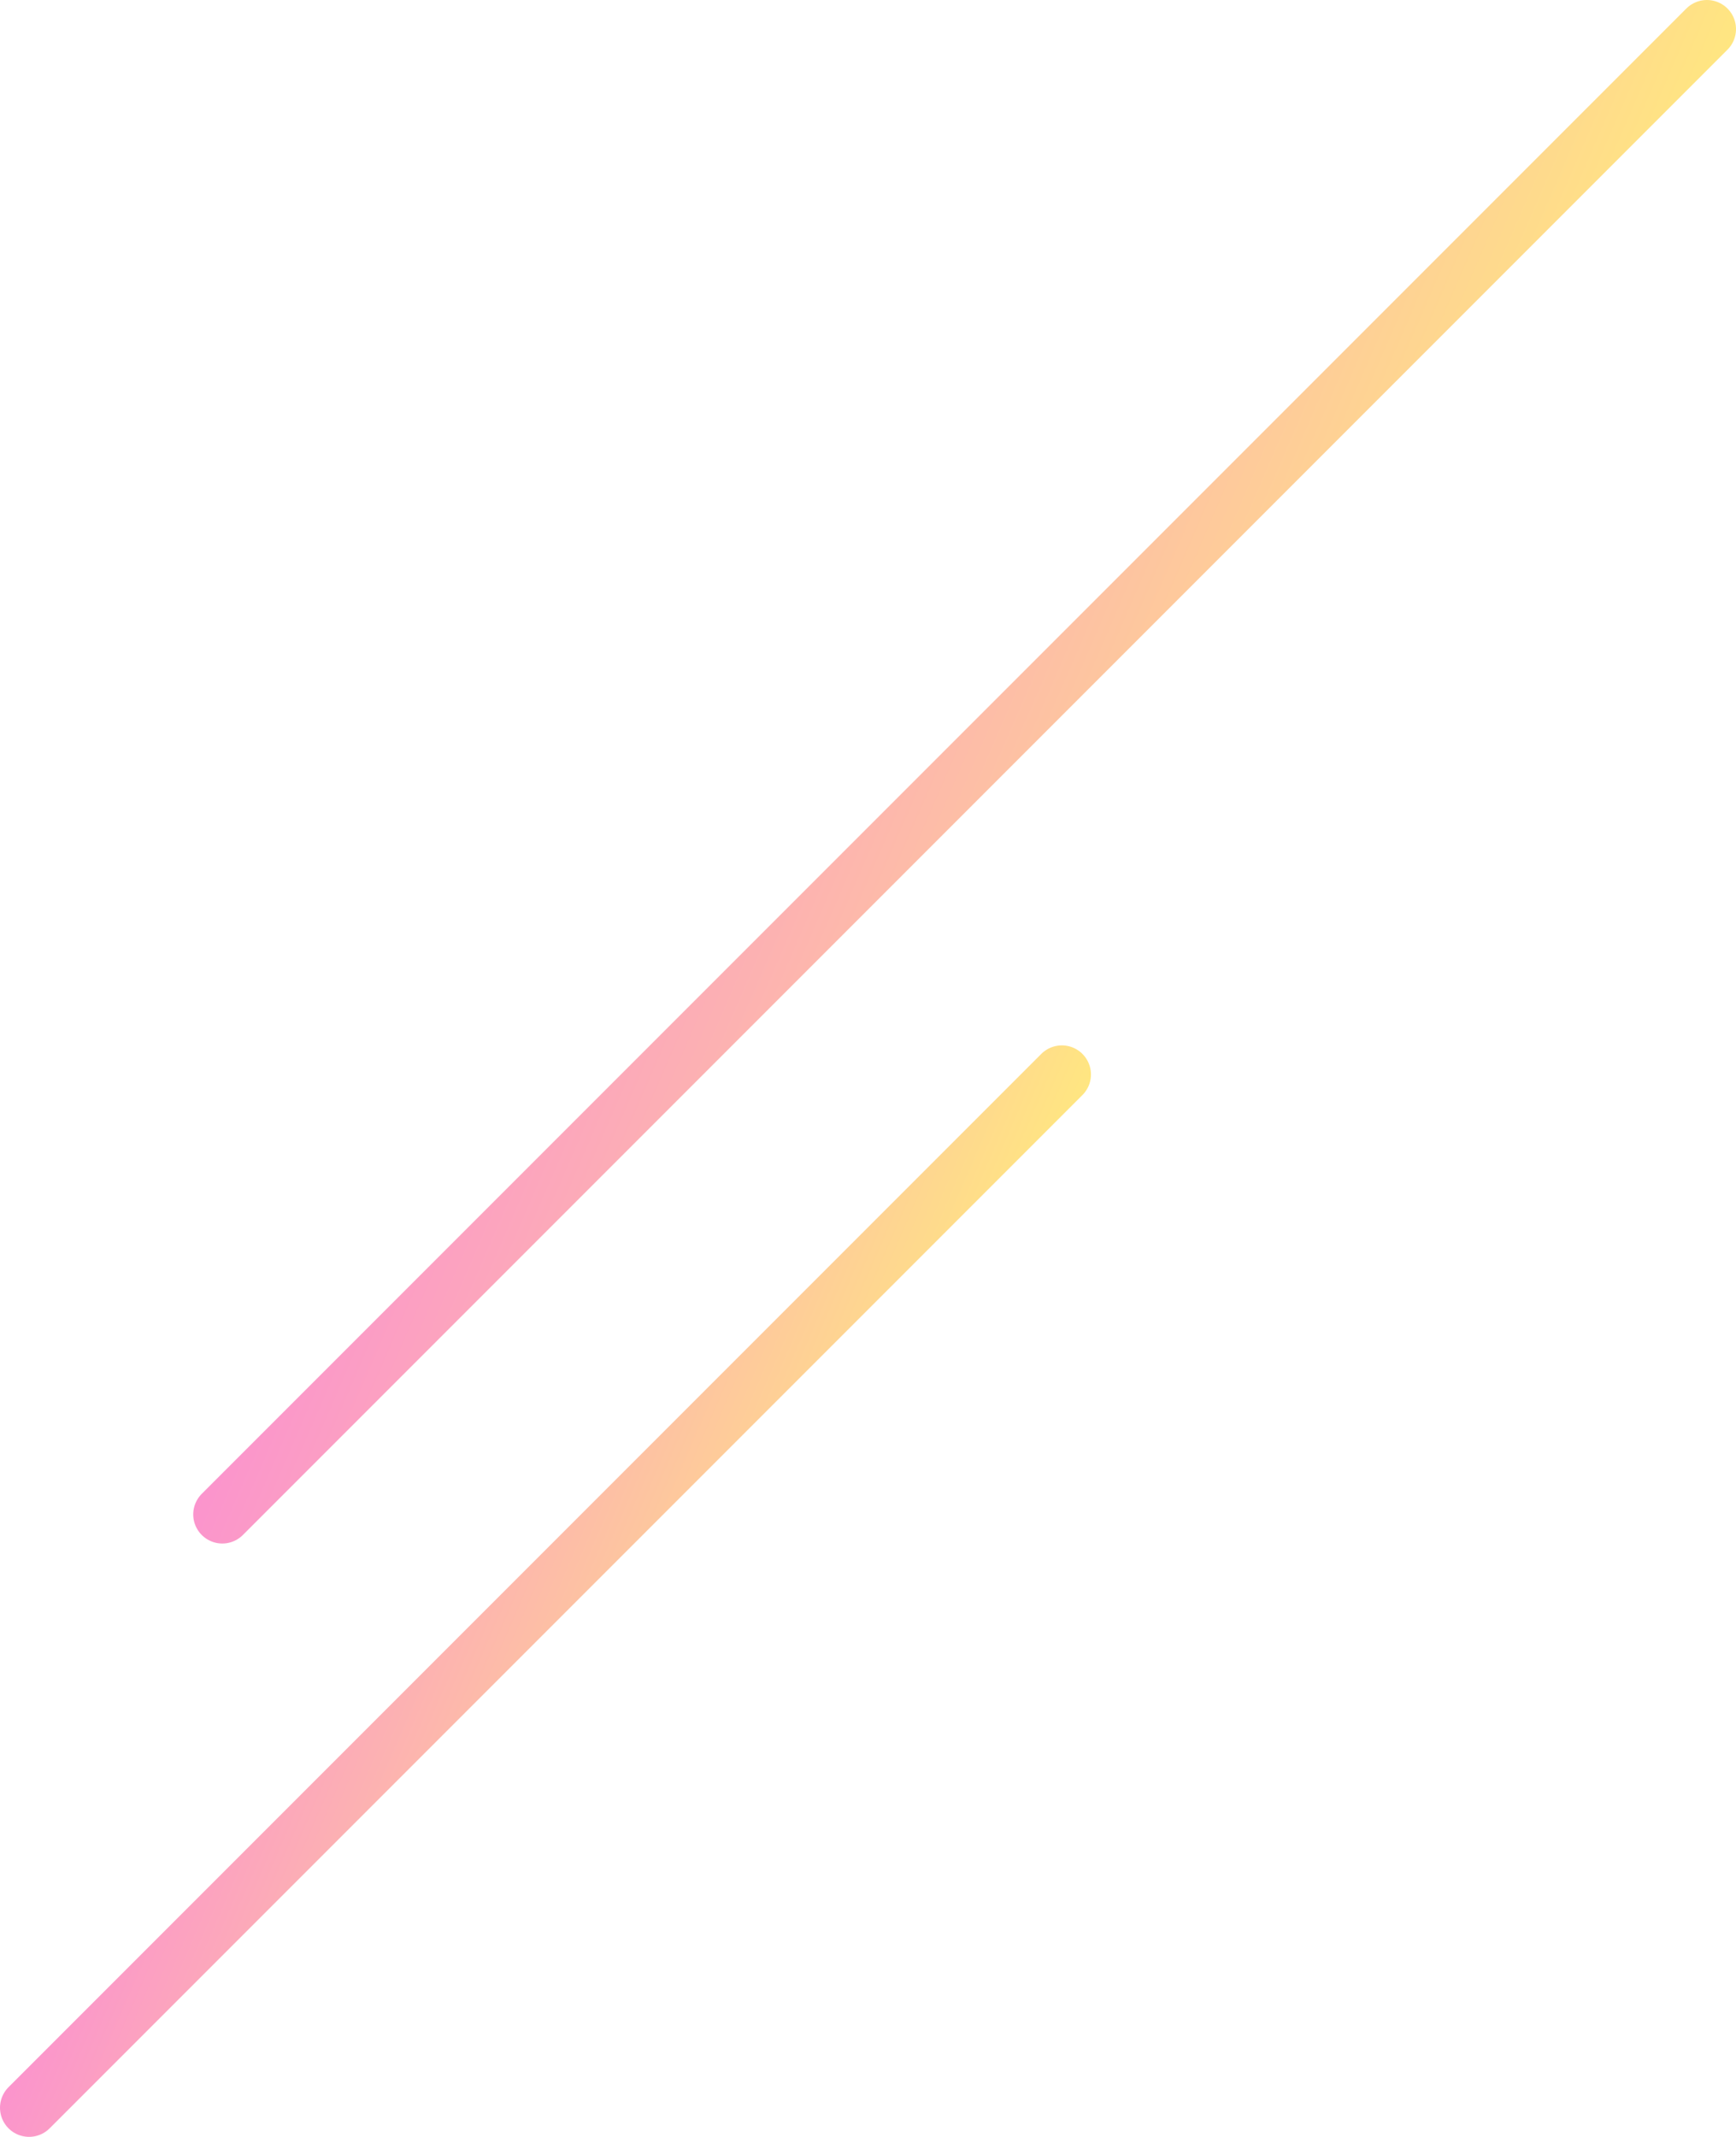 <?xml version="1.0" encoding="UTF-8"?><svg xmlns="http://www.w3.org/2000/svg" xmlns:xlink="http://www.w3.org/1999/xlink" viewBox="0 0 149.23 183.6"><defs><style>.f{stroke:url(#e);}.f,.g{fill:none;stroke-linecap:round;stroke-linejoin:round;stroke-width:5px;}.g{stroke:url(#d);}</style><linearGradient id="d" x1="50.08" y1="52.13" x2="115.76" y2="80.5" gradientTransform="matrix(1, 0, 0, 1, 0, 0)" gradientUnits="userSpaceOnUse"><stop offset="0" stop-color="#fb94cd"/><stop offset="1" stop-color="#ffe681"/></linearGradient><linearGradient id="e" x1="23.35" y1="126.54" x2="70.43" y2="146.88" xlink:href="#d"/></defs><g id="a"/><g id="b"><g id="c"><g><line class="g" x1="146.73" y1="2.5" x2="19.11" y2="130.12"/><line class="f" x1="91.28" y1="92.32" x2="2.5" y2="181.1"/></g></g></g></svg>